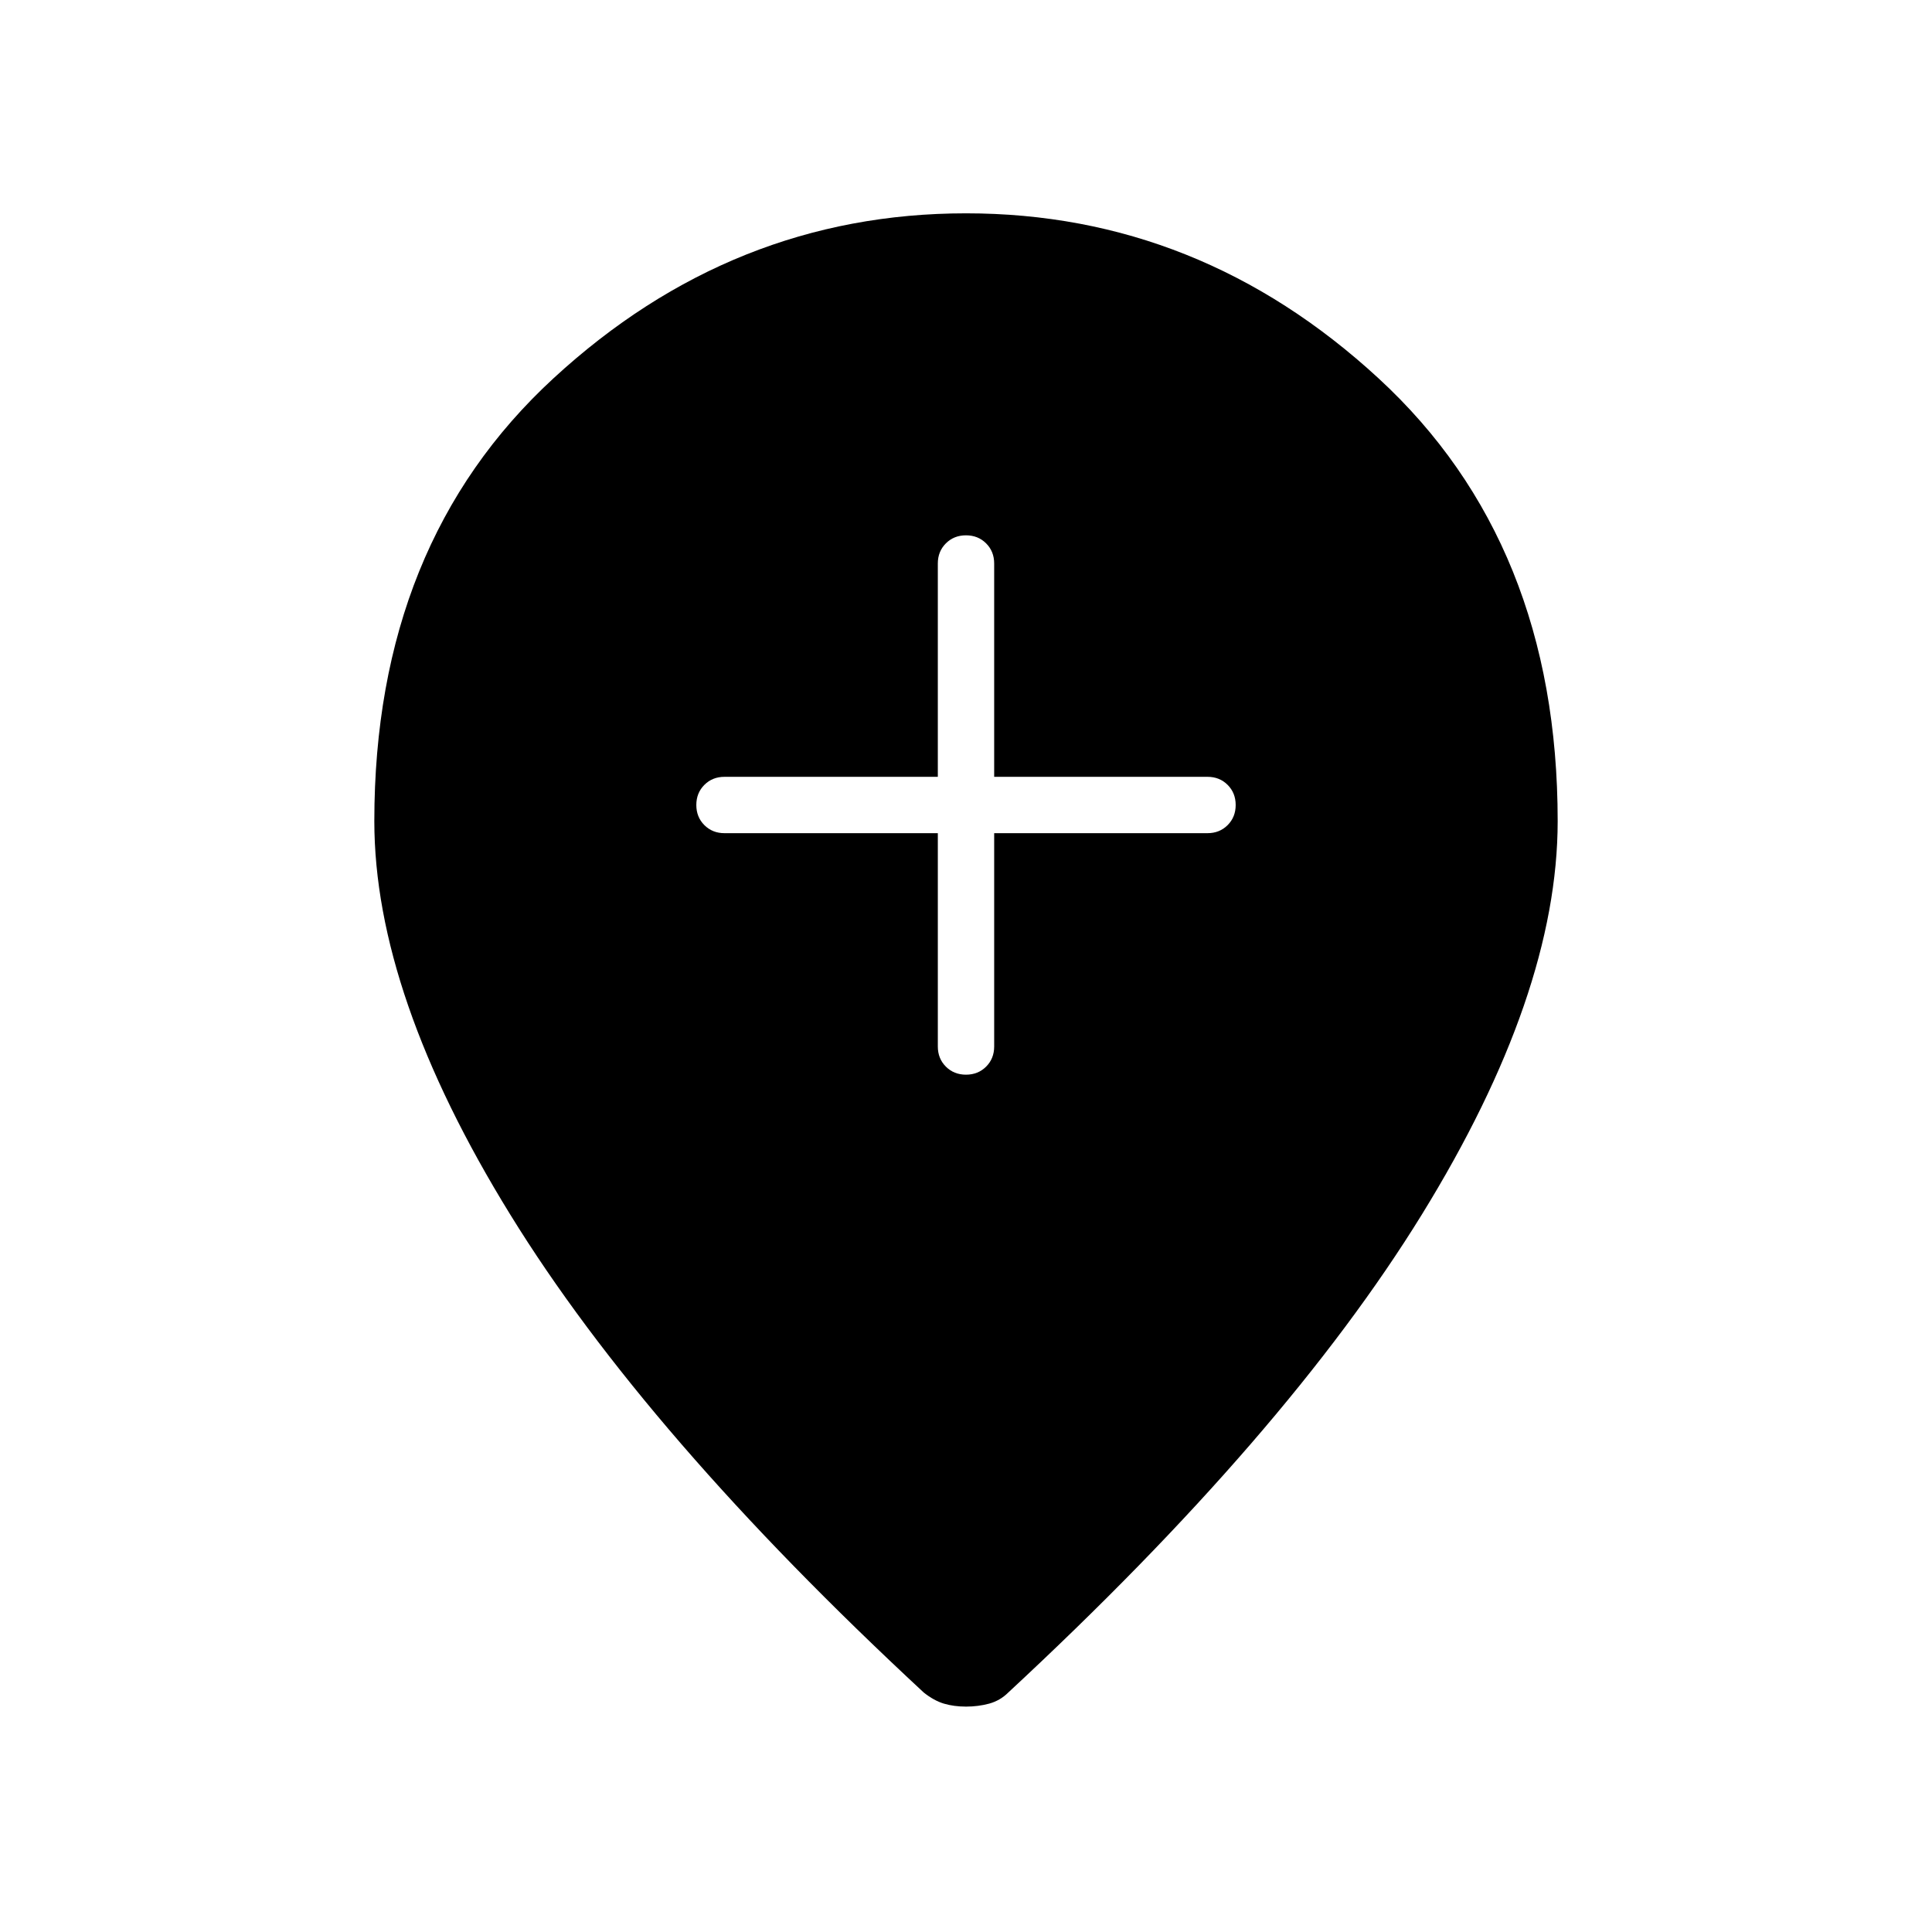 <svg xmlns="http://www.w3.org/2000/svg" height="24" width="24"><path d="M12 13.35q.15 0 .25-.1t.1-.25v-2.65H15q.15 0 .25-.1t.1-.25q0-.15-.1-.25t-.25-.1h-2.65V7q0-.15-.1-.25t-.25-.1q-.15 0-.25.1t-.1.25v2.65H9q-.15 0-.25.1t-.1.25q0 .15.1.25t.25.1h2.65V13q0 .15.1.25t.25.1Zm0 7.85q-.15 0-.275-.037-.125-.038-.25-.138-3.45-3.2-5.137-5.938Q4.65 12.35 4.65 10.2q0-3.45 2.225-5.5T12 2.65q2.9 0 5.125 2.05t2.225 5.5q0 2.15-1.687 4.887-1.688 2.738-5.138 5.938-.1.1-.237.138-.138.037-.288.037Z"/></svg>